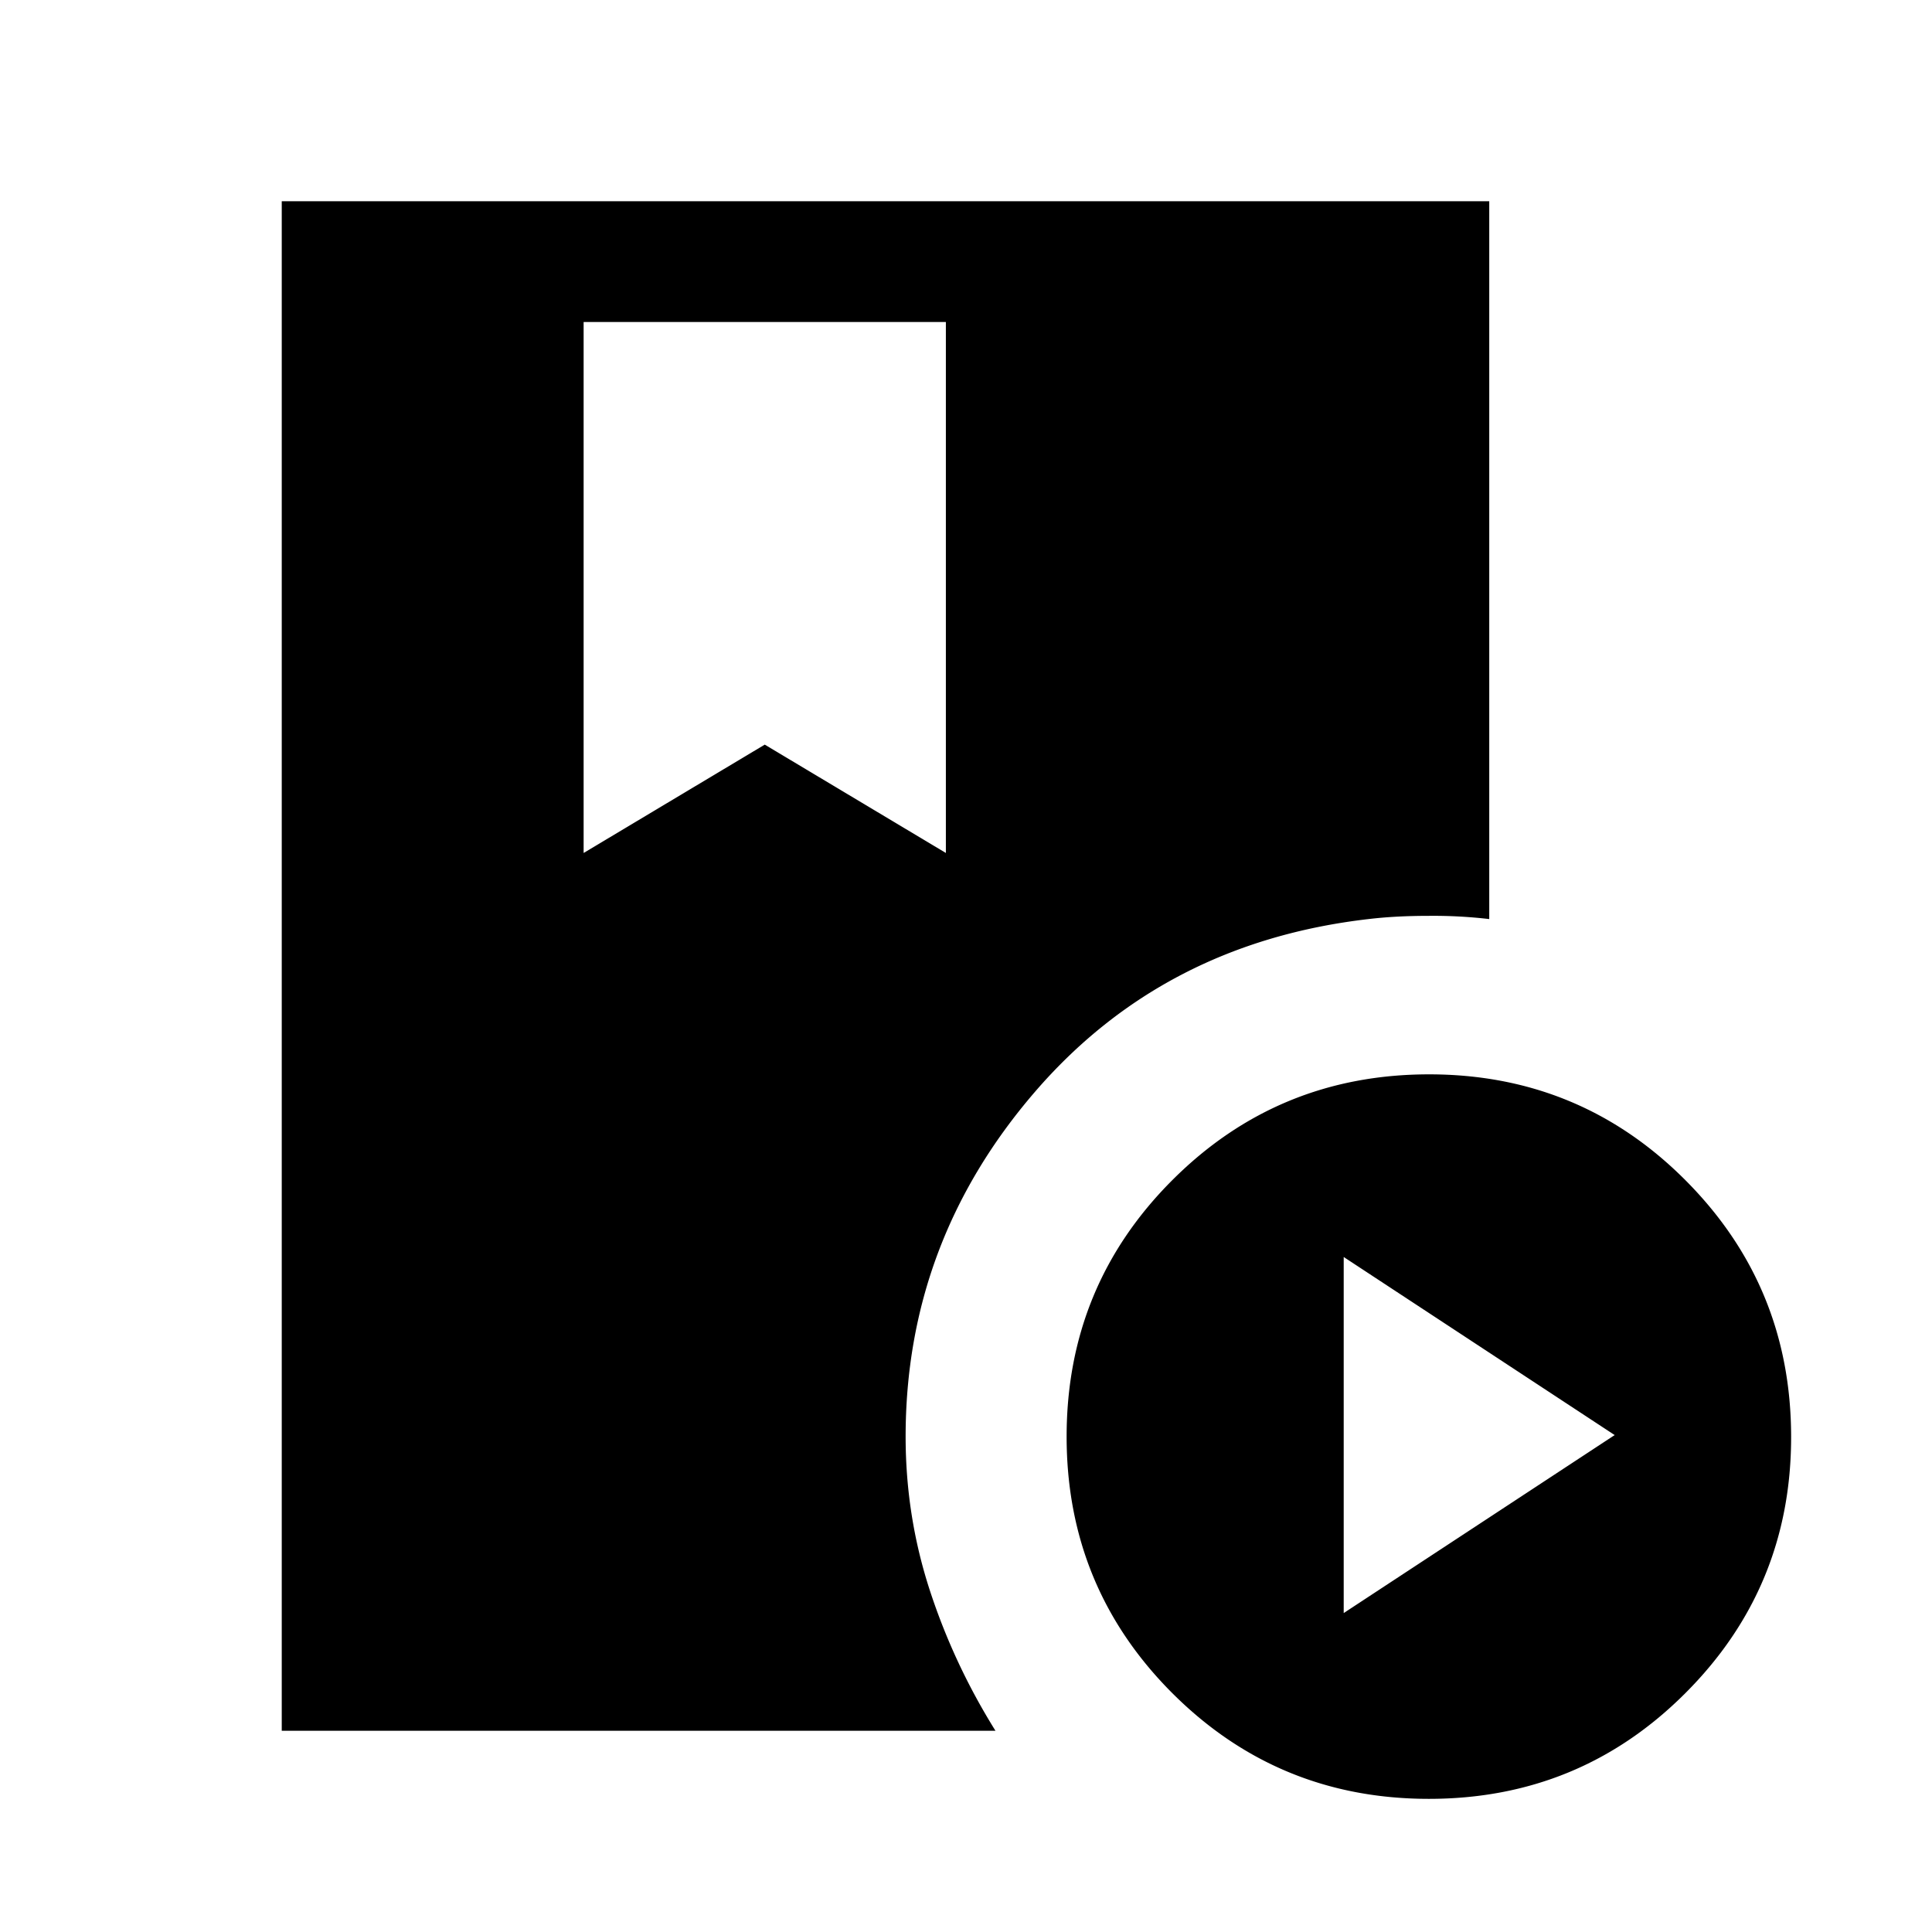 <svg xmlns="http://www.w3.org/2000/svg" width="24" height="24" viewBox="0 0 24 24" fill='currentColor'><path d="M3.5 21.5v-19h15v8.917a6 6 0 0 0-.75-.04q-.416 0-.75.04-2.552.295-4.151 2.155t-1.599 4.274q0 .985.299 1.905.3.92.817 1.749zm14.25.846q-1.873 0-3.187-1.313-1.313-1.314-1.313-3.187t1.313-3.186 3.187-1.314 3.186 1.314 1.314 3.186-1.314 3.187q-1.312 1.313-3.186 1.313m-1.058-2.308 3.366-2.211-3.366-2.212zM7.25 10.596 9.5 9.25l2.25 1.346V4h-4.5z"/></svg>
